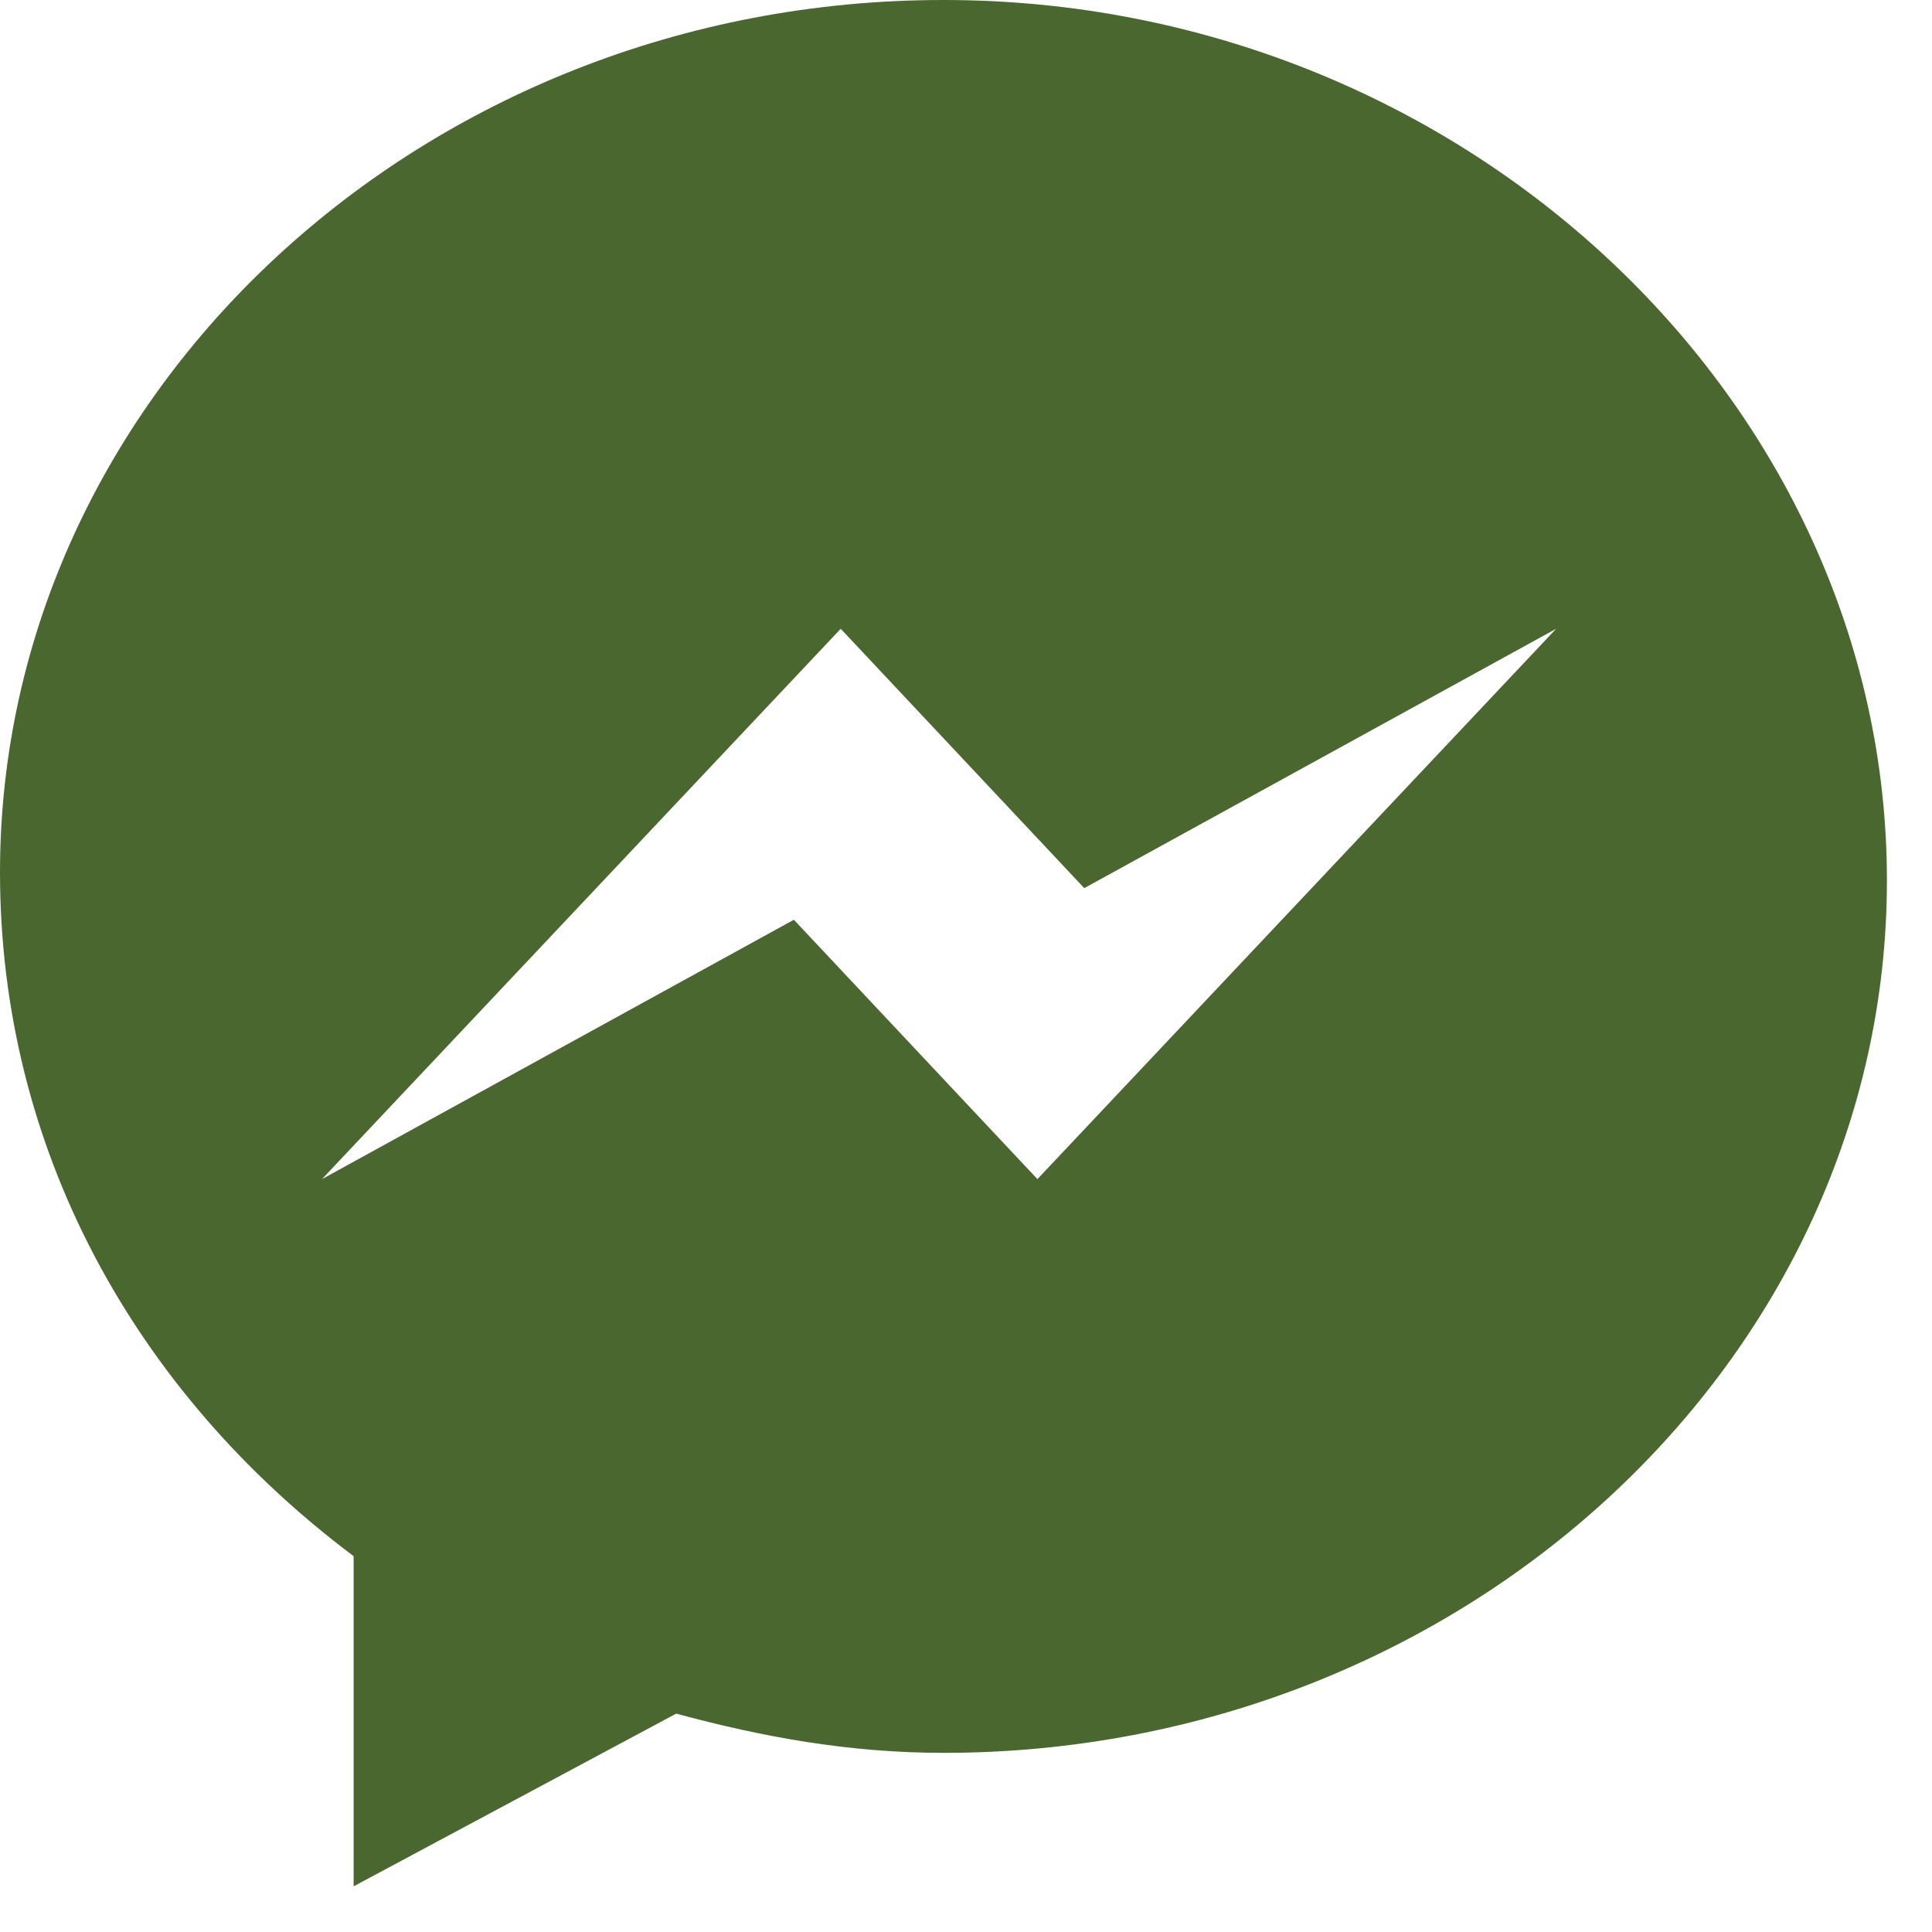 <svg width="33" height="33" viewBox="0 0 33 33" fill="none" xmlns="http://www.w3.org/2000/svg">
<path d="M16.11 0C7.25 0 0 6.71 0 14.9C0 19.6 2.28 23.76 6.04 26.58V32.22L11.55 29.27C13.03 29.67 14.5 29.94 16.12 29.94C24.98 29.94 32.23 23.23 32.23 15.04C32.23 6.85 24.98 0 16.12 0H16.11ZM17.72 20.14L13.56 15.71L5.5 20.14L14.36 10.74L18.52 15.17L26.58 10.74L17.72 20.14Z" fill="#4B6730"/>
</svg>
